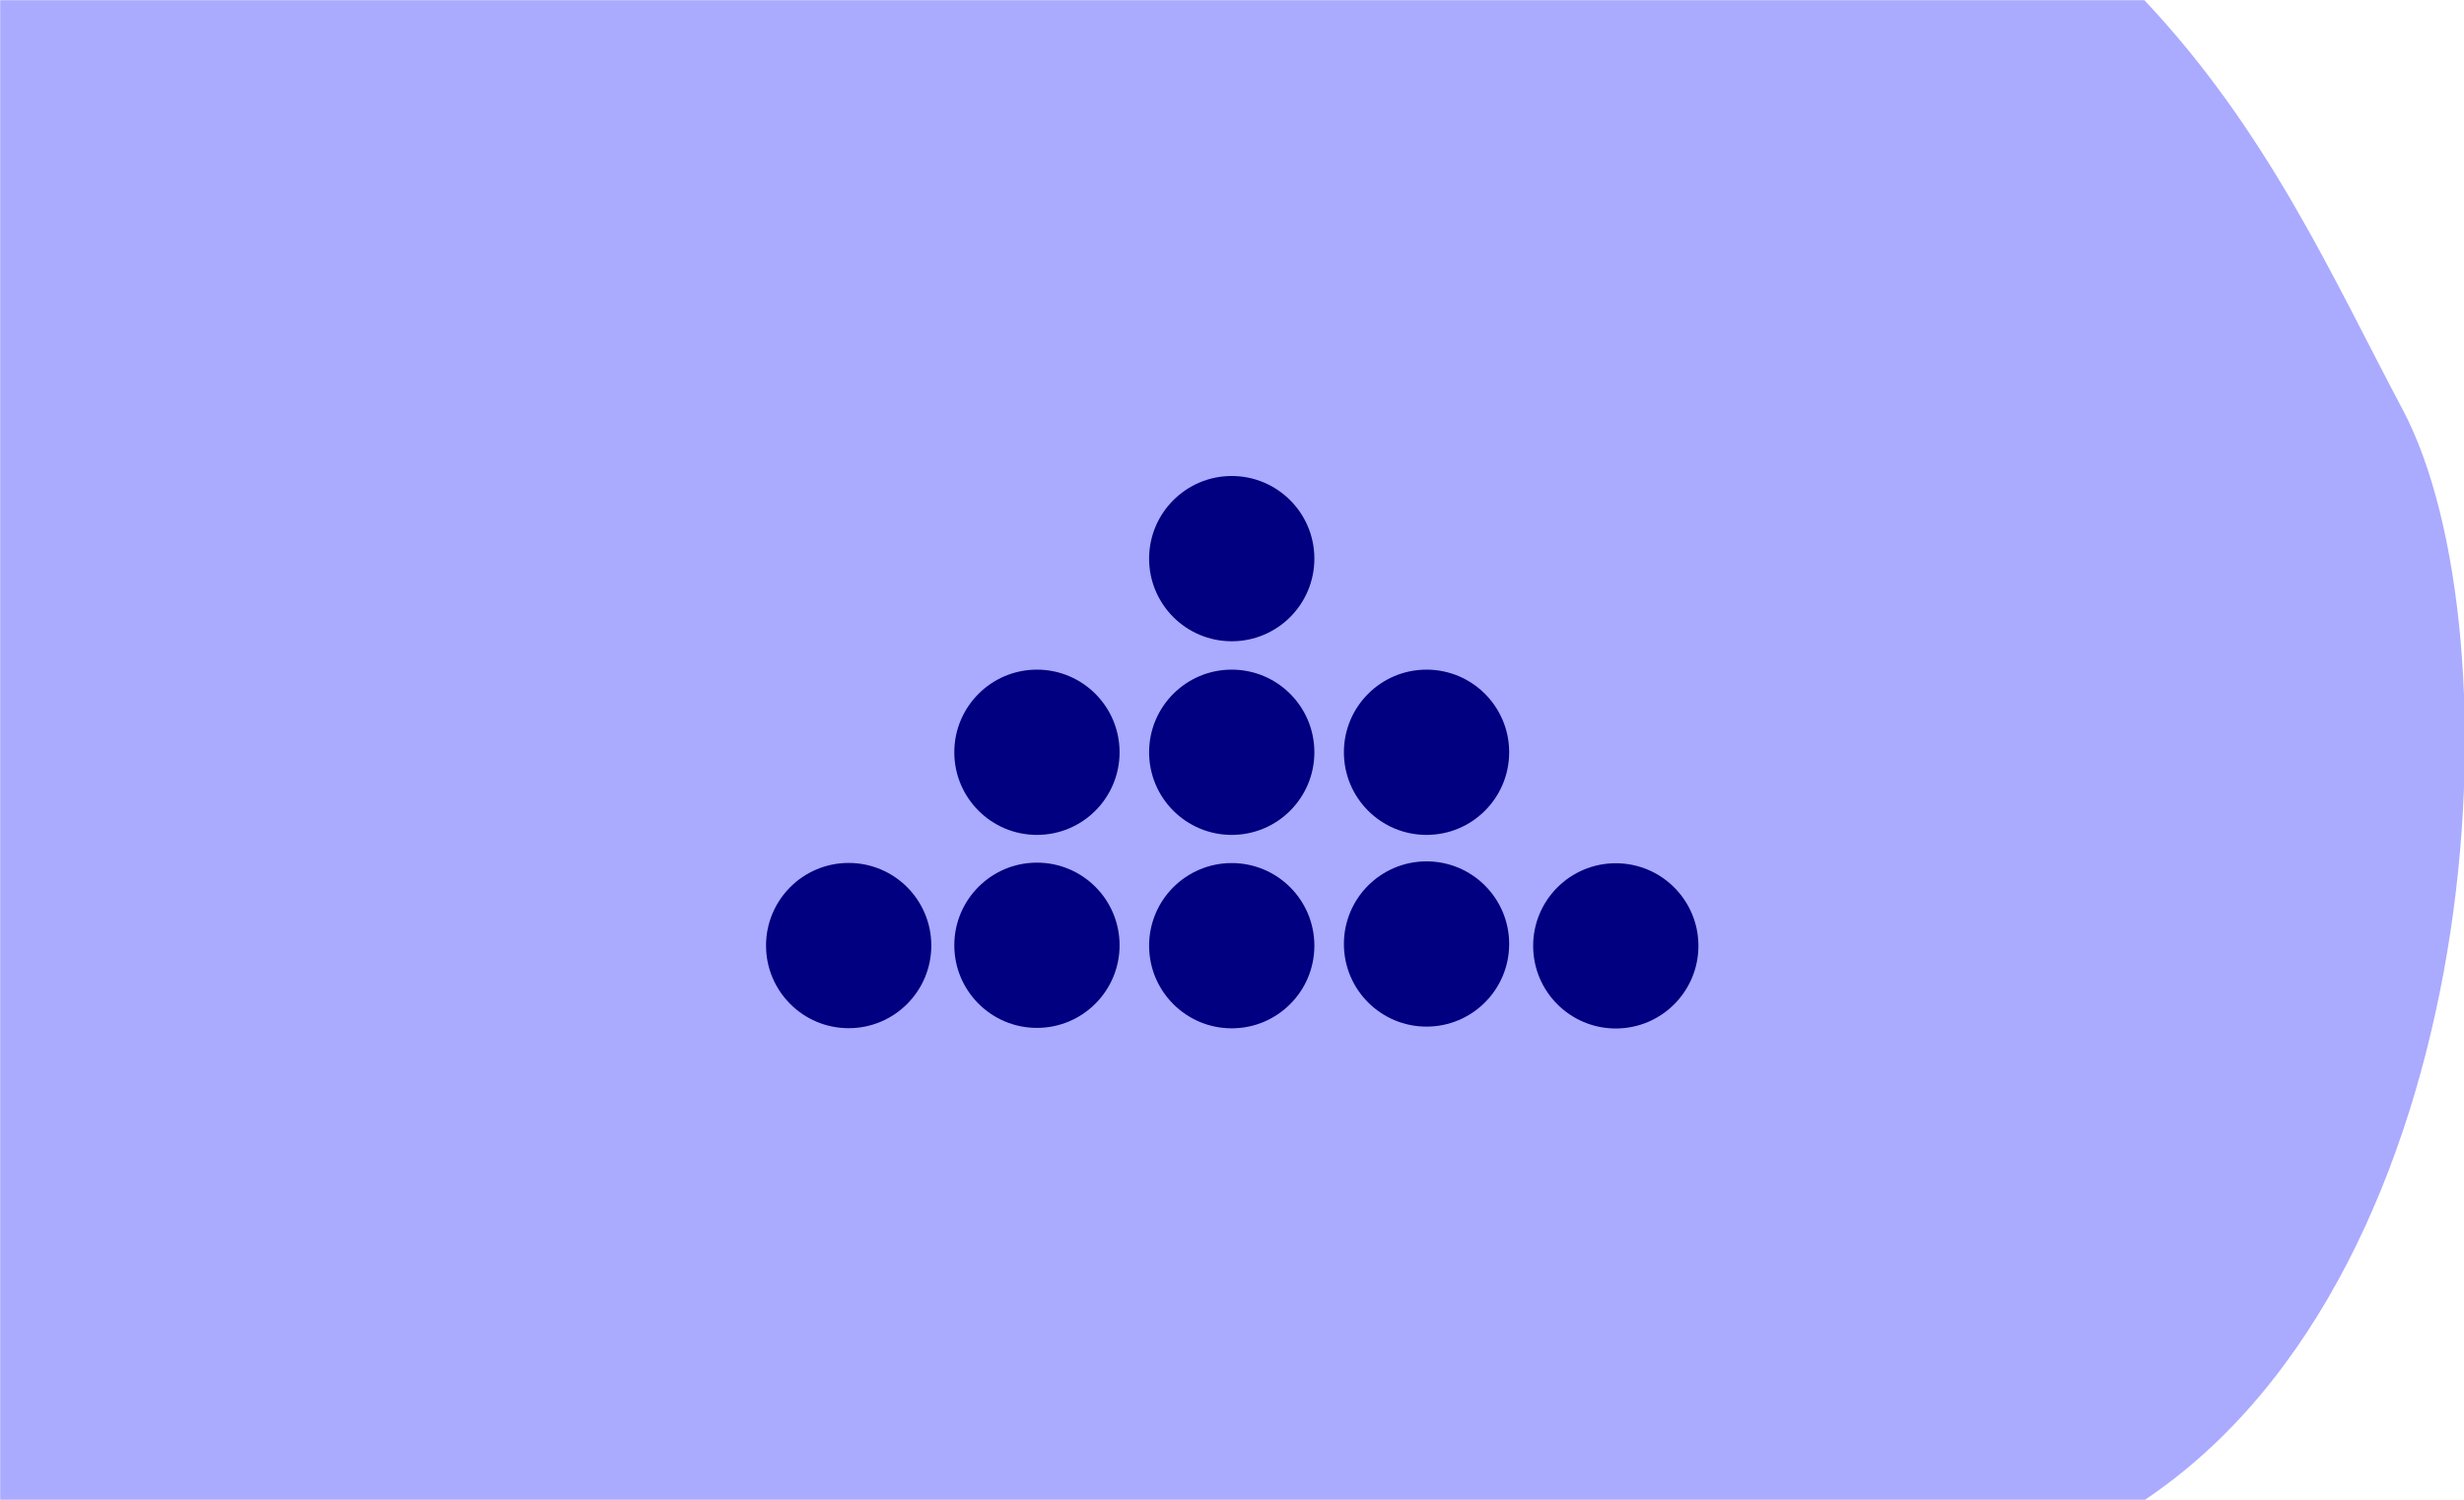 <?xml version="1.0" encoding="UTF-8" standalone="no"?>
<!-- Created with Inkscape (http://www.inkscape.org/) -->

<svg
   xmlns:dc="http://purl.org/dc/elements/1.1/"
   xmlns:cc="http://creativecommons.org/ns#"
   xmlns:rdf="http://www.w3.org/1999/02/22-rdf-syntax-ns#"
   xmlns:svg="http://www.w3.org/2000/svg"
   xmlns="http://www.w3.org/2000/svg"
   xmlns:sodipodi="http://sodipodi.sourceforge.net/DTD/sodipodi-0.dtd"
   xmlns:inkscape="http://www.inkscape.org/namespaces/inkscape"
   width="115mm"
   height="70mm"
   viewBox="0 0 115 70"
   version="1.1"
   id="svg1079"
   inkscape:version="0.92.4 (5da689c313, 2019-01-14)"
   sodipodi:docname="29.2.svg">
  <defs
     id="defs1073">
    <clipPath
       clipPathUnits="userSpaceOnUse"
       id="clipPath1058">
      <ellipse
         style="fill:#ffcc00;fill-opacity:1;stroke:#ffcc00;stroke-width:5.257;stroke-linecap:butt;stroke-linejoin:miter;stroke-miterlimit:4;stroke-dasharray:none;stroke-opacity:1"
         id="ellipse1060"
         cx="59.323"
         cy="0.892"
         rx="27.608"
         ry="26.314" />
    </clipPath>
  </defs>
  <sodipodi:namedview
     id="base"
     pagecolor="#ffffff"
     bordercolor="#666666"
     borderopacity="1.0"
     inkscape:pageopacity="0.0"
     inkscape:pageshadow="2"
     inkscape:zoom="0.7"
     inkscape:cx="-184.71165"
     inkscape:cy="48.421713"
     inkscape:document-units="mm"
     inkscape:current-layer="g2384"
     showgrid="false"
     fit-margin-top="0"
     fit-margin-left="0"
     fit-margin-right="0"
     fit-margin-bottom="0"
     inkscape:window-width="1920"
     inkscape:window-height="1001"
     inkscape:window-x="-9"
     inkscape:window-y="-9"
     inkscape:window-maximized="1"
     inkscape:snap-global="true"
     showguides="false"
     inkscape:snap-bbox="true"
     inkscape:snap-bbox-midpoints="true" />
  <g
     inkscape:label="Ebene 1"
     inkscape:groupmode="layer"
     id="layer1"
     transform="translate(-73.743,-156.467)">
    <g
       id="g1782">
      <g
         transform="matrix(1.004,0,0,1.004,43.458,92.506)"
         style="fill:#040f4f;fill-opacity:1;stroke:none;stroke-width:0.1;stroke-linecap:round;stroke-linejoin:round;stroke-miterlimit:4;stroke-dasharray:none"
         id="g2384">
        <path
           sodipodi:nodetypes="ccsccc"
           inkscape:connector-curvature="0"
           id="path2379"
           d="m 30.173,63.716 h 99.676 c 5.78,6.133 8.765,12.932 11.998,19.014 5.5,10.35 4.052,39.987 -11.998,50.717 H 30.173 Z"
           style="fill:#aaaaff;fill-opacity:1;stroke:none;stroke-width:0.1;stroke-linecap:butt;stroke-linejoin:miter;stroke-miterlimit:4;stroke-dasharray:none;stroke-opacity:1" />
        <g
           transform="matrix(1.981,0,0,1.981,522.209,-472.038)"
           id="g3271">
          <circle
             r="1.939"
             cy="292.631"
             cx="-228.467"
             style="fill:#000080;stroke:none;stroke-width:1.293"
             id="path25-5-9" />
          <circle
             r="1.939"
             cy="288.095"
             cx="-224.049"
             style="fill:#000080;stroke:none;stroke-width:1.293"
             id="path27-2-82" />
          <circle
             r="1.939"
             cy="288.095"
             cx="-219.478"
             style="fill:#000080;stroke:none;stroke-width:1.293"
             id="path29-1-0" />
          <circle
             r="1.939"
             cy="288.095"
             cx="-214.907"
             style="fill:#000080;stroke:none;stroke-width:1.293"
             id="path31-6-61" />
          <circle
             r="1.939"
             cy="292.634"
             cx="-219.478"
             style="fill:#000080;stroke:none;stroke-width:1.293"
             id="path33-0-1" />
          <circle
             r="1.939"
             cy="292.624"
             cx="-224.049"
             style="fill:#000080;stroke:none;stroke-width:1.293"
             id="path37-5-3" />
          <circle
             r="1.939"
             cy="292.638"
             cx="-210.466"
             style="fill:#000080;stroke:none;stroke-width:1.293"
             id="path33-6-2-63" />
          <circle
             r="1.939"
             cy="292.594"
             cx="-214.907"
             style="fill:#000080;stroke:none;stroke-width:1.293"
             id="path33-2-7-8" />
          <circle
             r="1.939"
             cy="283.551"
             cx="-219.478"
             style="fill:#000080;stroke:none;stroke-width:1.293"
             id="path33-4-6-6" />
        </g>
      </g>
      <g
         id="g19973"
         transform="translate(11.387,-1.171)" />
    </g>
  </g>
</svg>
